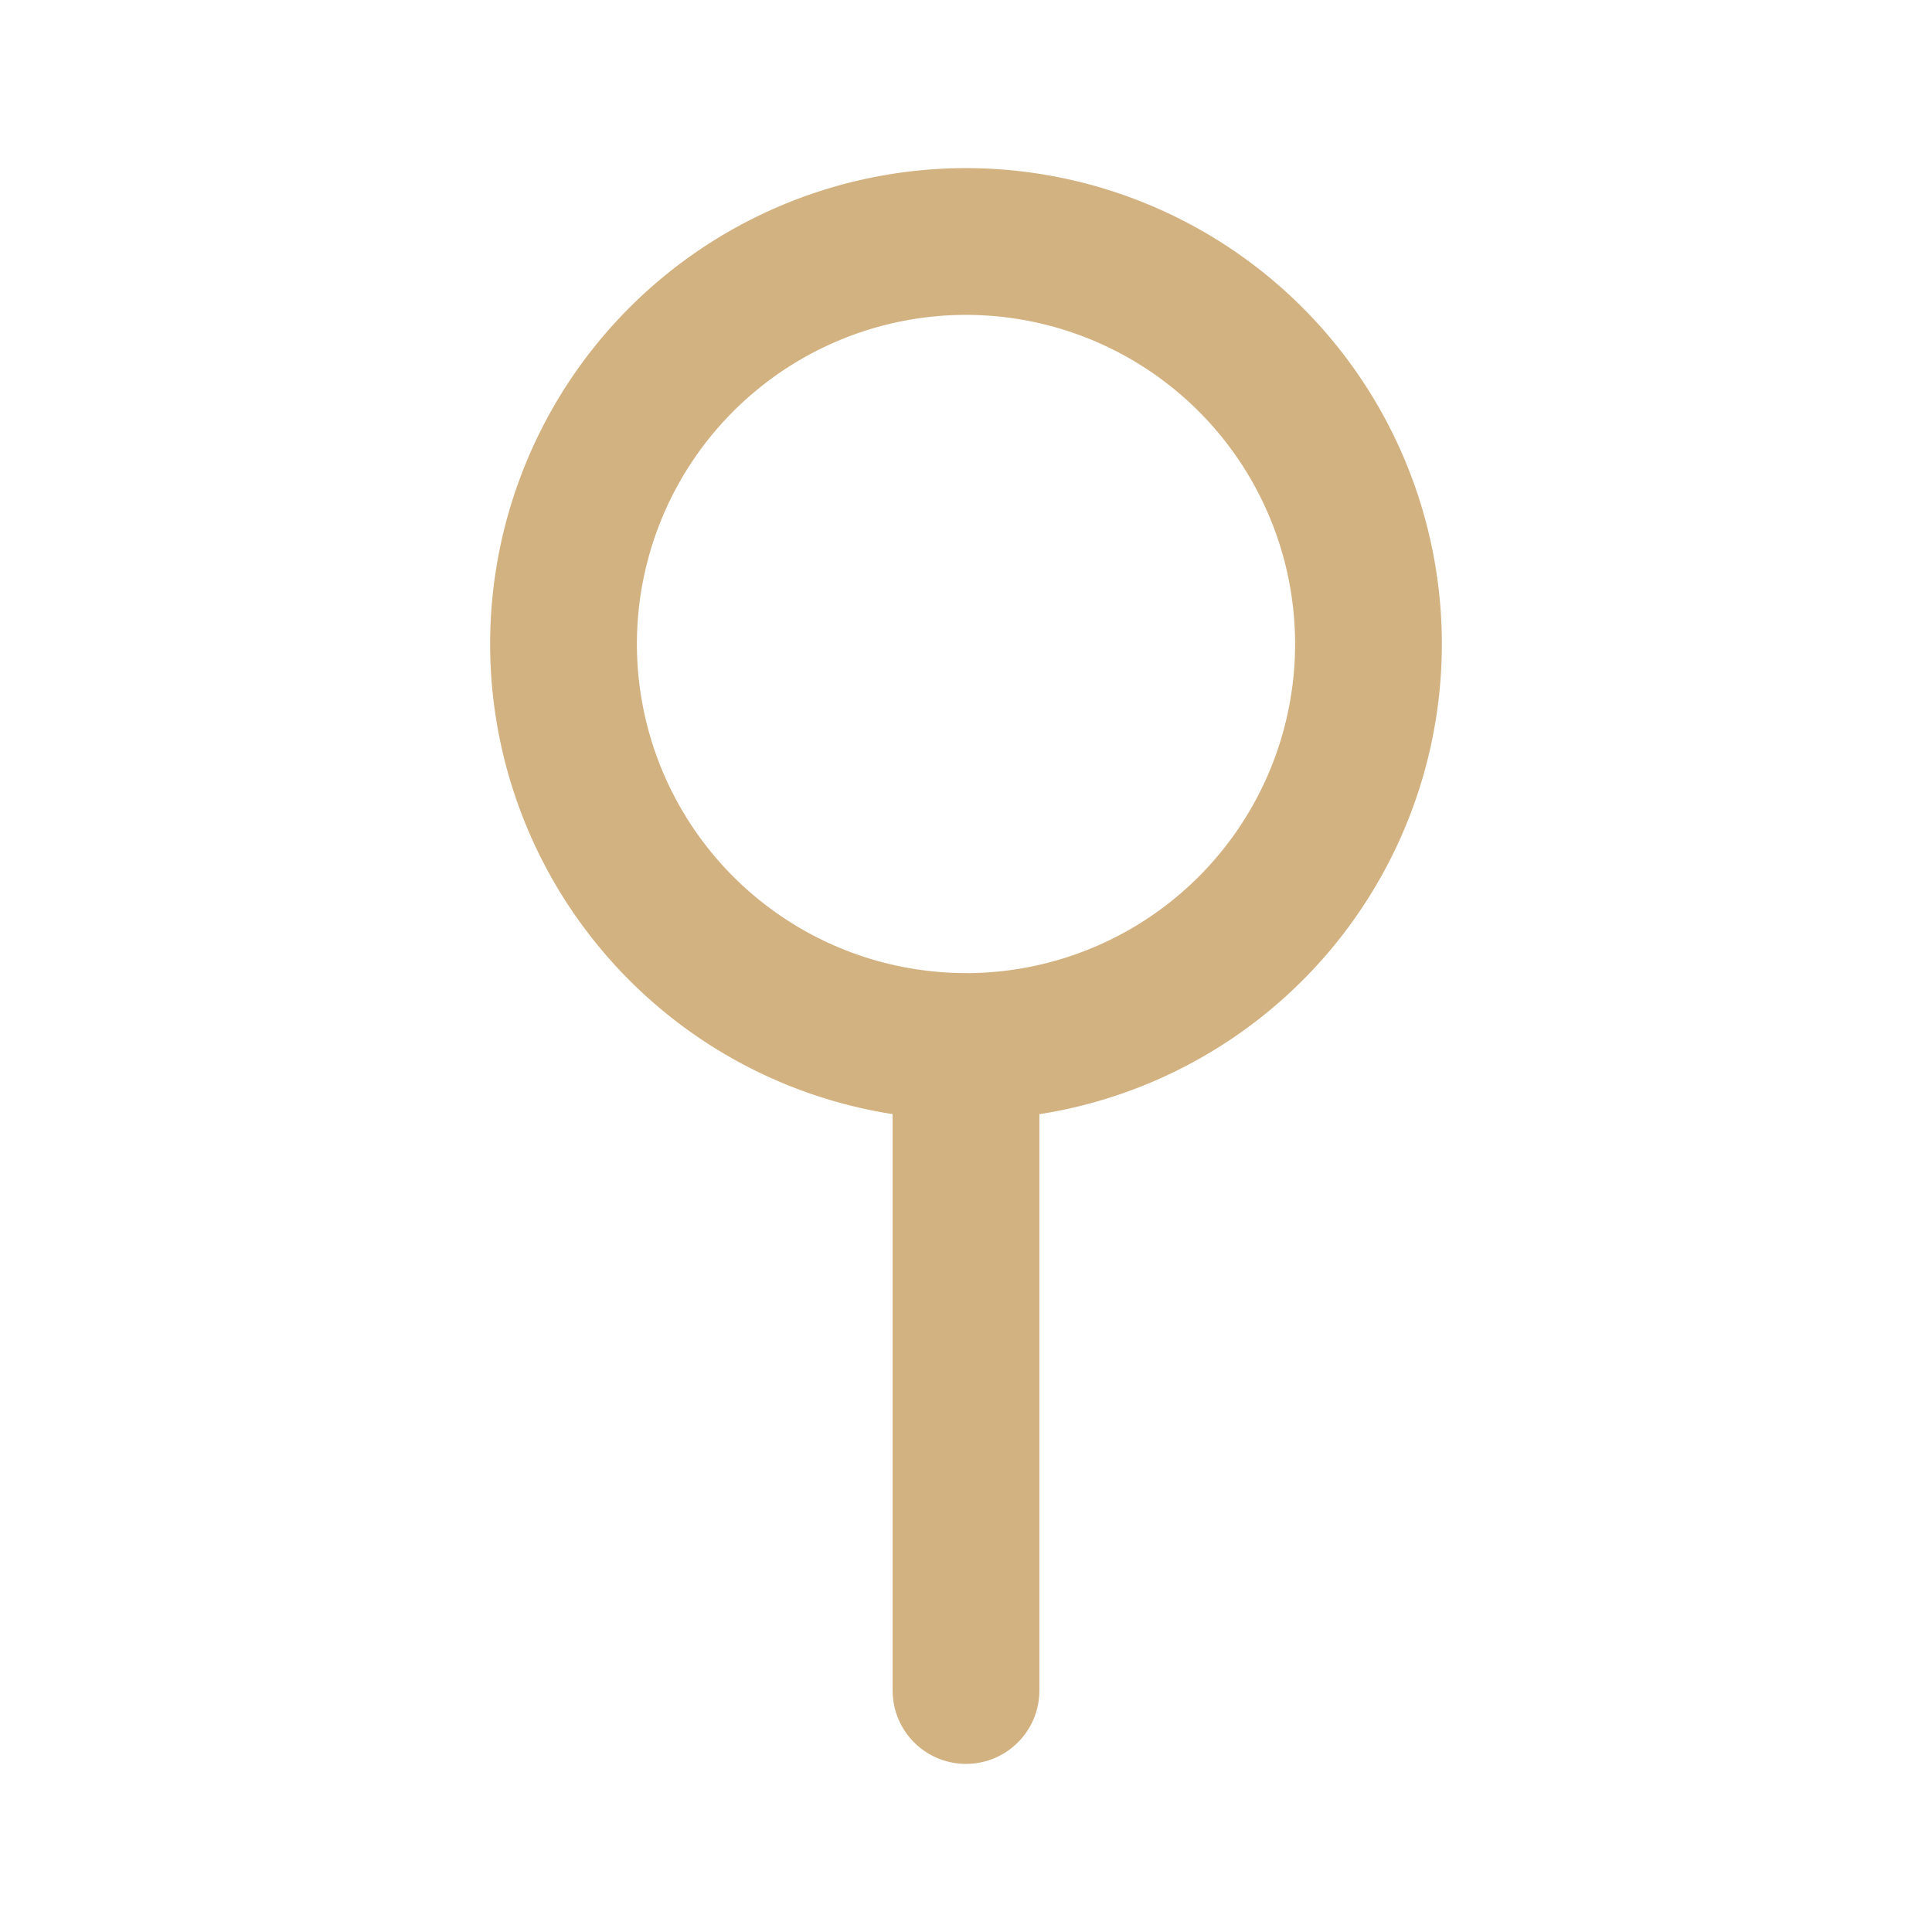 <svg xmlns="http://www.w3.org/2000/svg" width="31" height="31" fill="none" xmlns:v="https://vecta.io/nano"><path d="M15.5 16.792a6.46 6.46 0 0 0 6.458-6.458A6.46 6.46 0 0 0 15.5 3.875a6.46 6.46 0 0 0-6.458 6.458 6.46 6.46 0 0 0 6.458 6.458zm0 0v10.333" stroke="#d3b282" stroke-width="2.355" stroke-linecap="round" stroke-linejoin="round"/></svg>